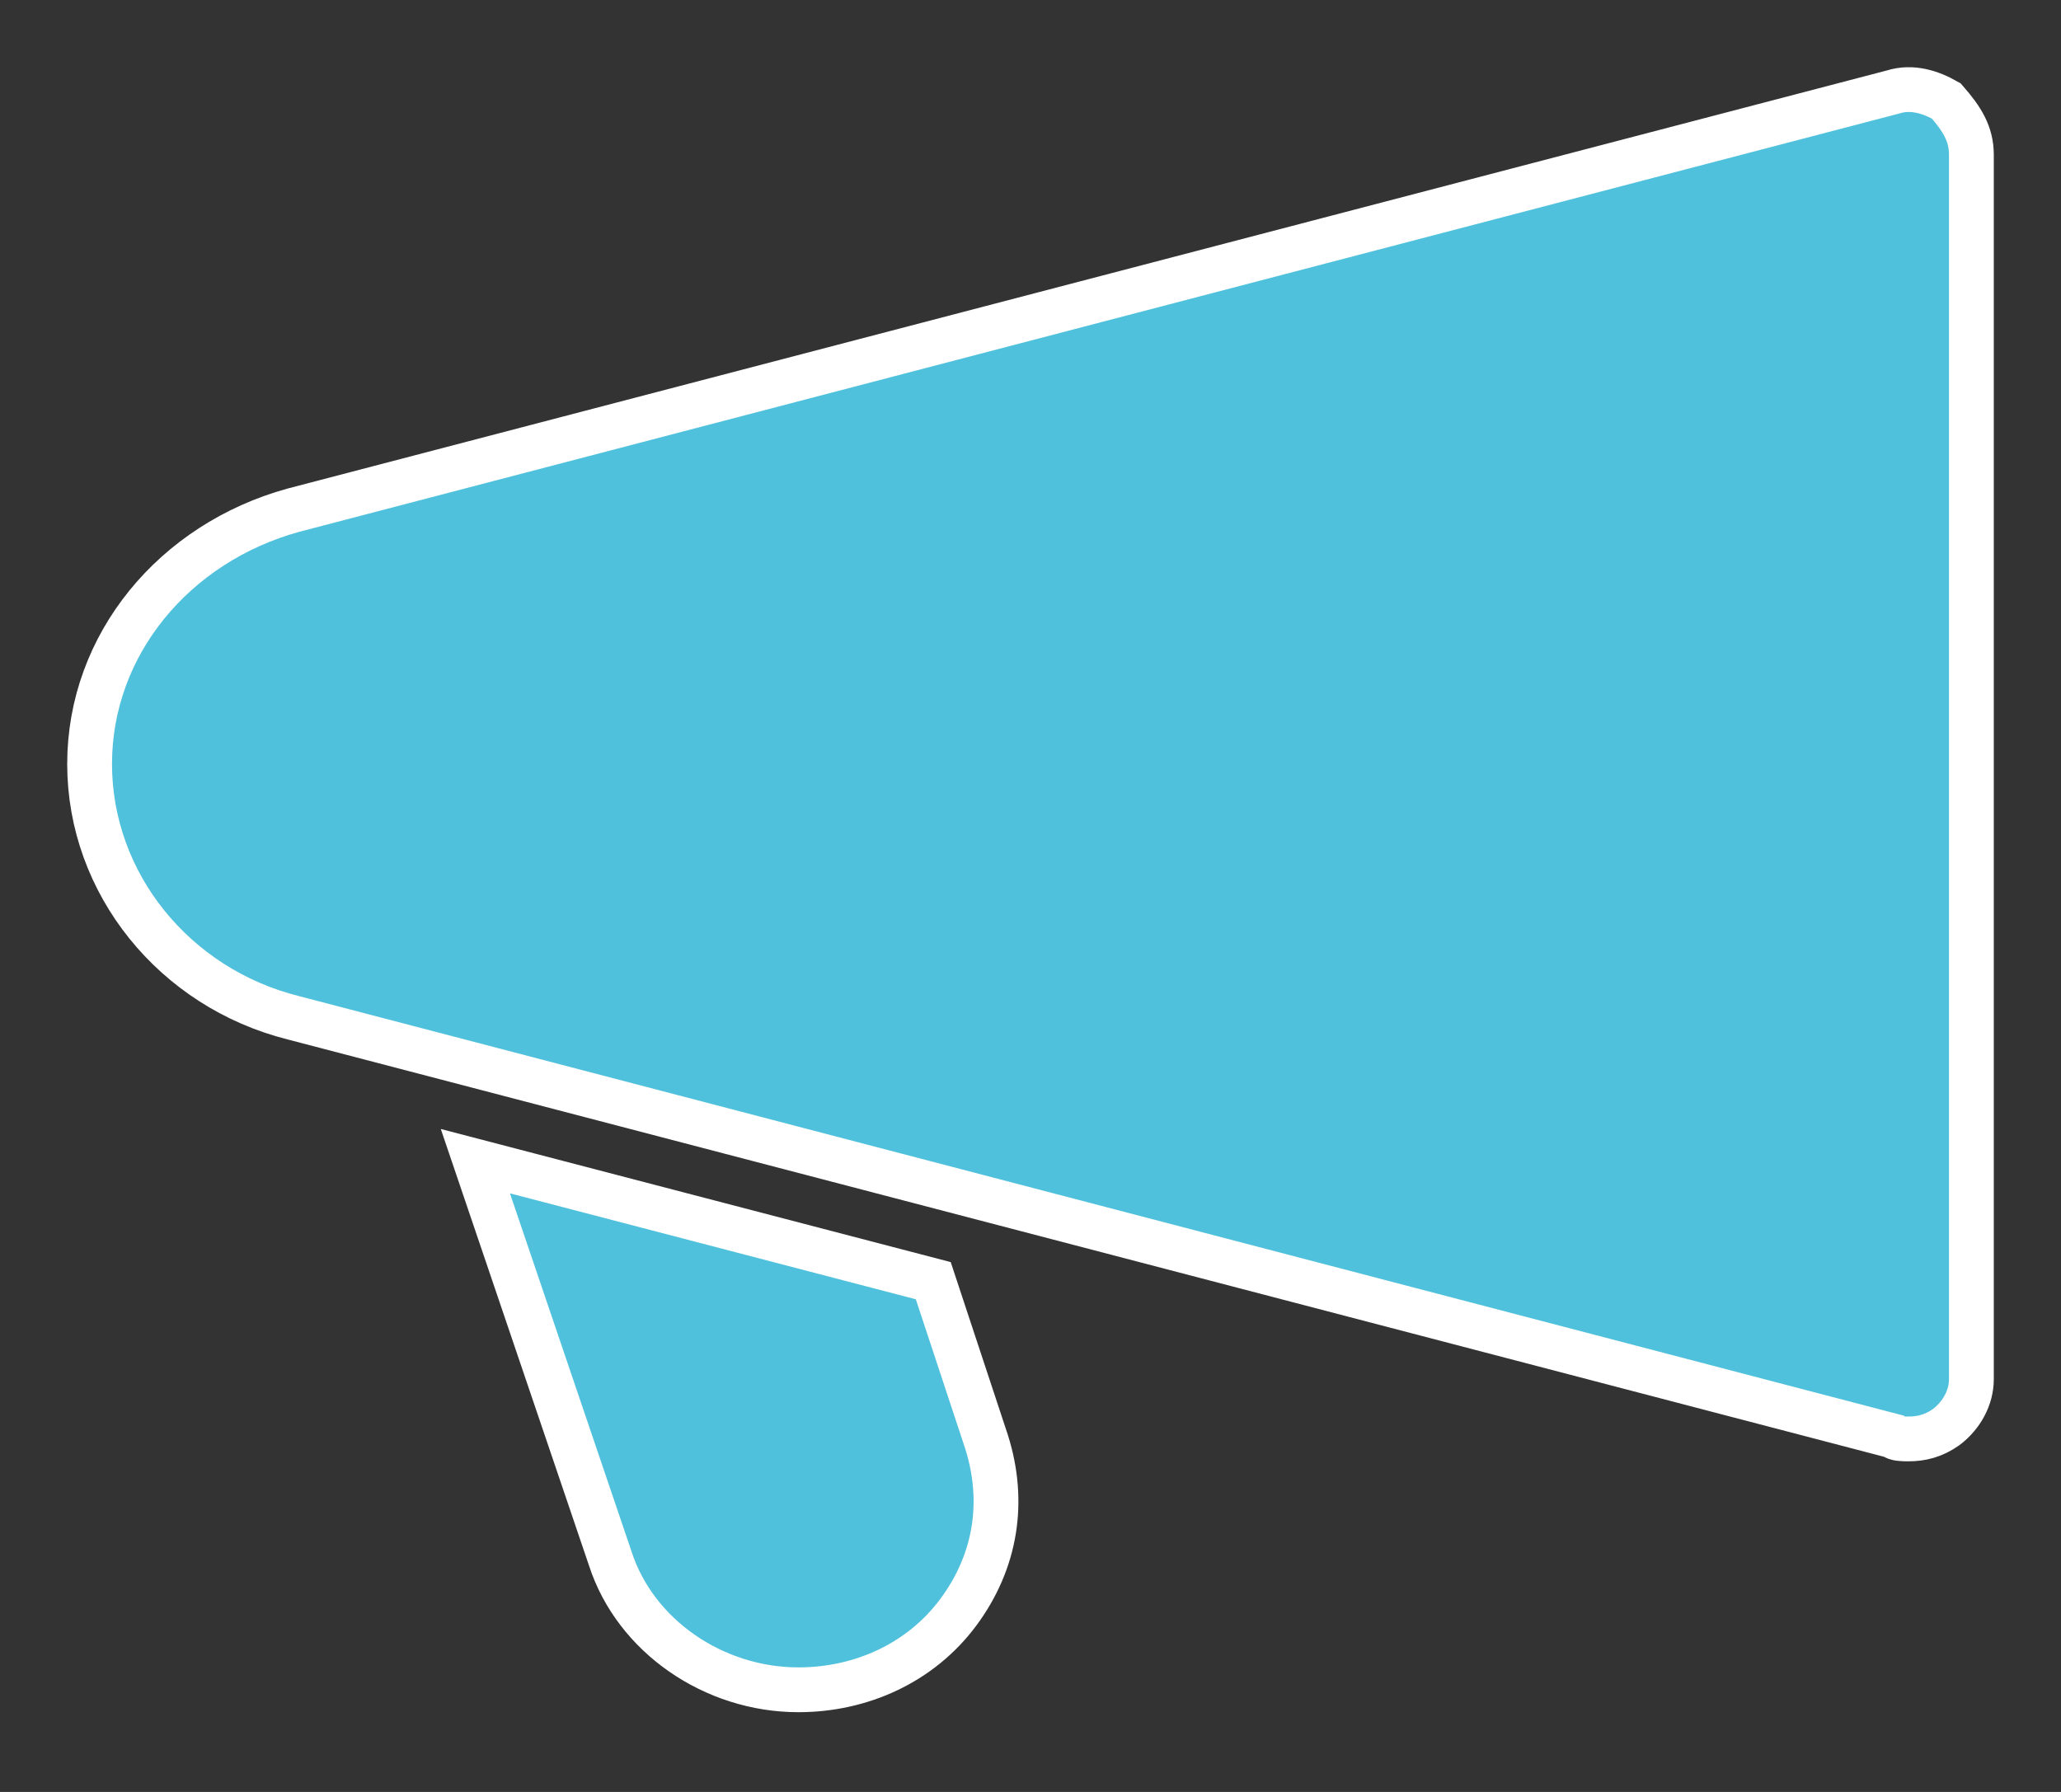 <?xml version="1.0" encoding="UTF-8"?>
<svg width="23px" height="20px" viewBox="0 0 23 20" version="1.1" xmlns="http://www.w3.org/2000/svg" xmlns:xlink="http://www.w3.org/1999/xlink">
    <rect x="0" y="0" width="23" height="20" fill="#333333" stroke="none"/>
    <!-- Generator: Sketch 43.2 (39069) - http://www.bohemiancoding.com/sketch -->
    <title>noun_1378675</title>
    <desc>Created with Sketch.</desc>
    <defs></defs>
    <g id="Page-1" stroke="none" stroke-width="1" fill="none" fill-rule="evenodd">
        <g id="SP-Funnel---Pricing---Yearly" transform="translate(-569, -1060)" stroke="#FFFFFF" stroke-width="0.5" fill="#50C1DC" fill-rule="nonzero">
            <g id="noun_1378675" transform="translate(570, 1061)">
                <path d="M21,0.727 L21,14.394 C21,14.594 20.895,14.794 20.72,14.927 C20.58,15.027 20.44,15.06 20.3,15.06 C20.23,15.06 20.16,15.06 20.125,15.027 L2.275,10.36 C0.945,10.027 0,8.86 0,7.527 C0,6.194 0.945,5.06 2.275,4.694 L20.125,0.027 C20.335,-0.04 20.545,0.027 20.72,0.127 C20.895,0.327 21,0.494 21,0.727 Z M9.415,13.294 L4.305,11.96 L5.81,16.394 C6.09,17.26 6.965,17.86 7.91,17.86 C8.61,17.86 9.275,17.56 9.695,16.994 C10.115,16.427 10.22,15.76 10.01,15.094 L9.415,13.294 Z" id="Shape"></path>
            </g>
        </g>
    </g>
</svg>